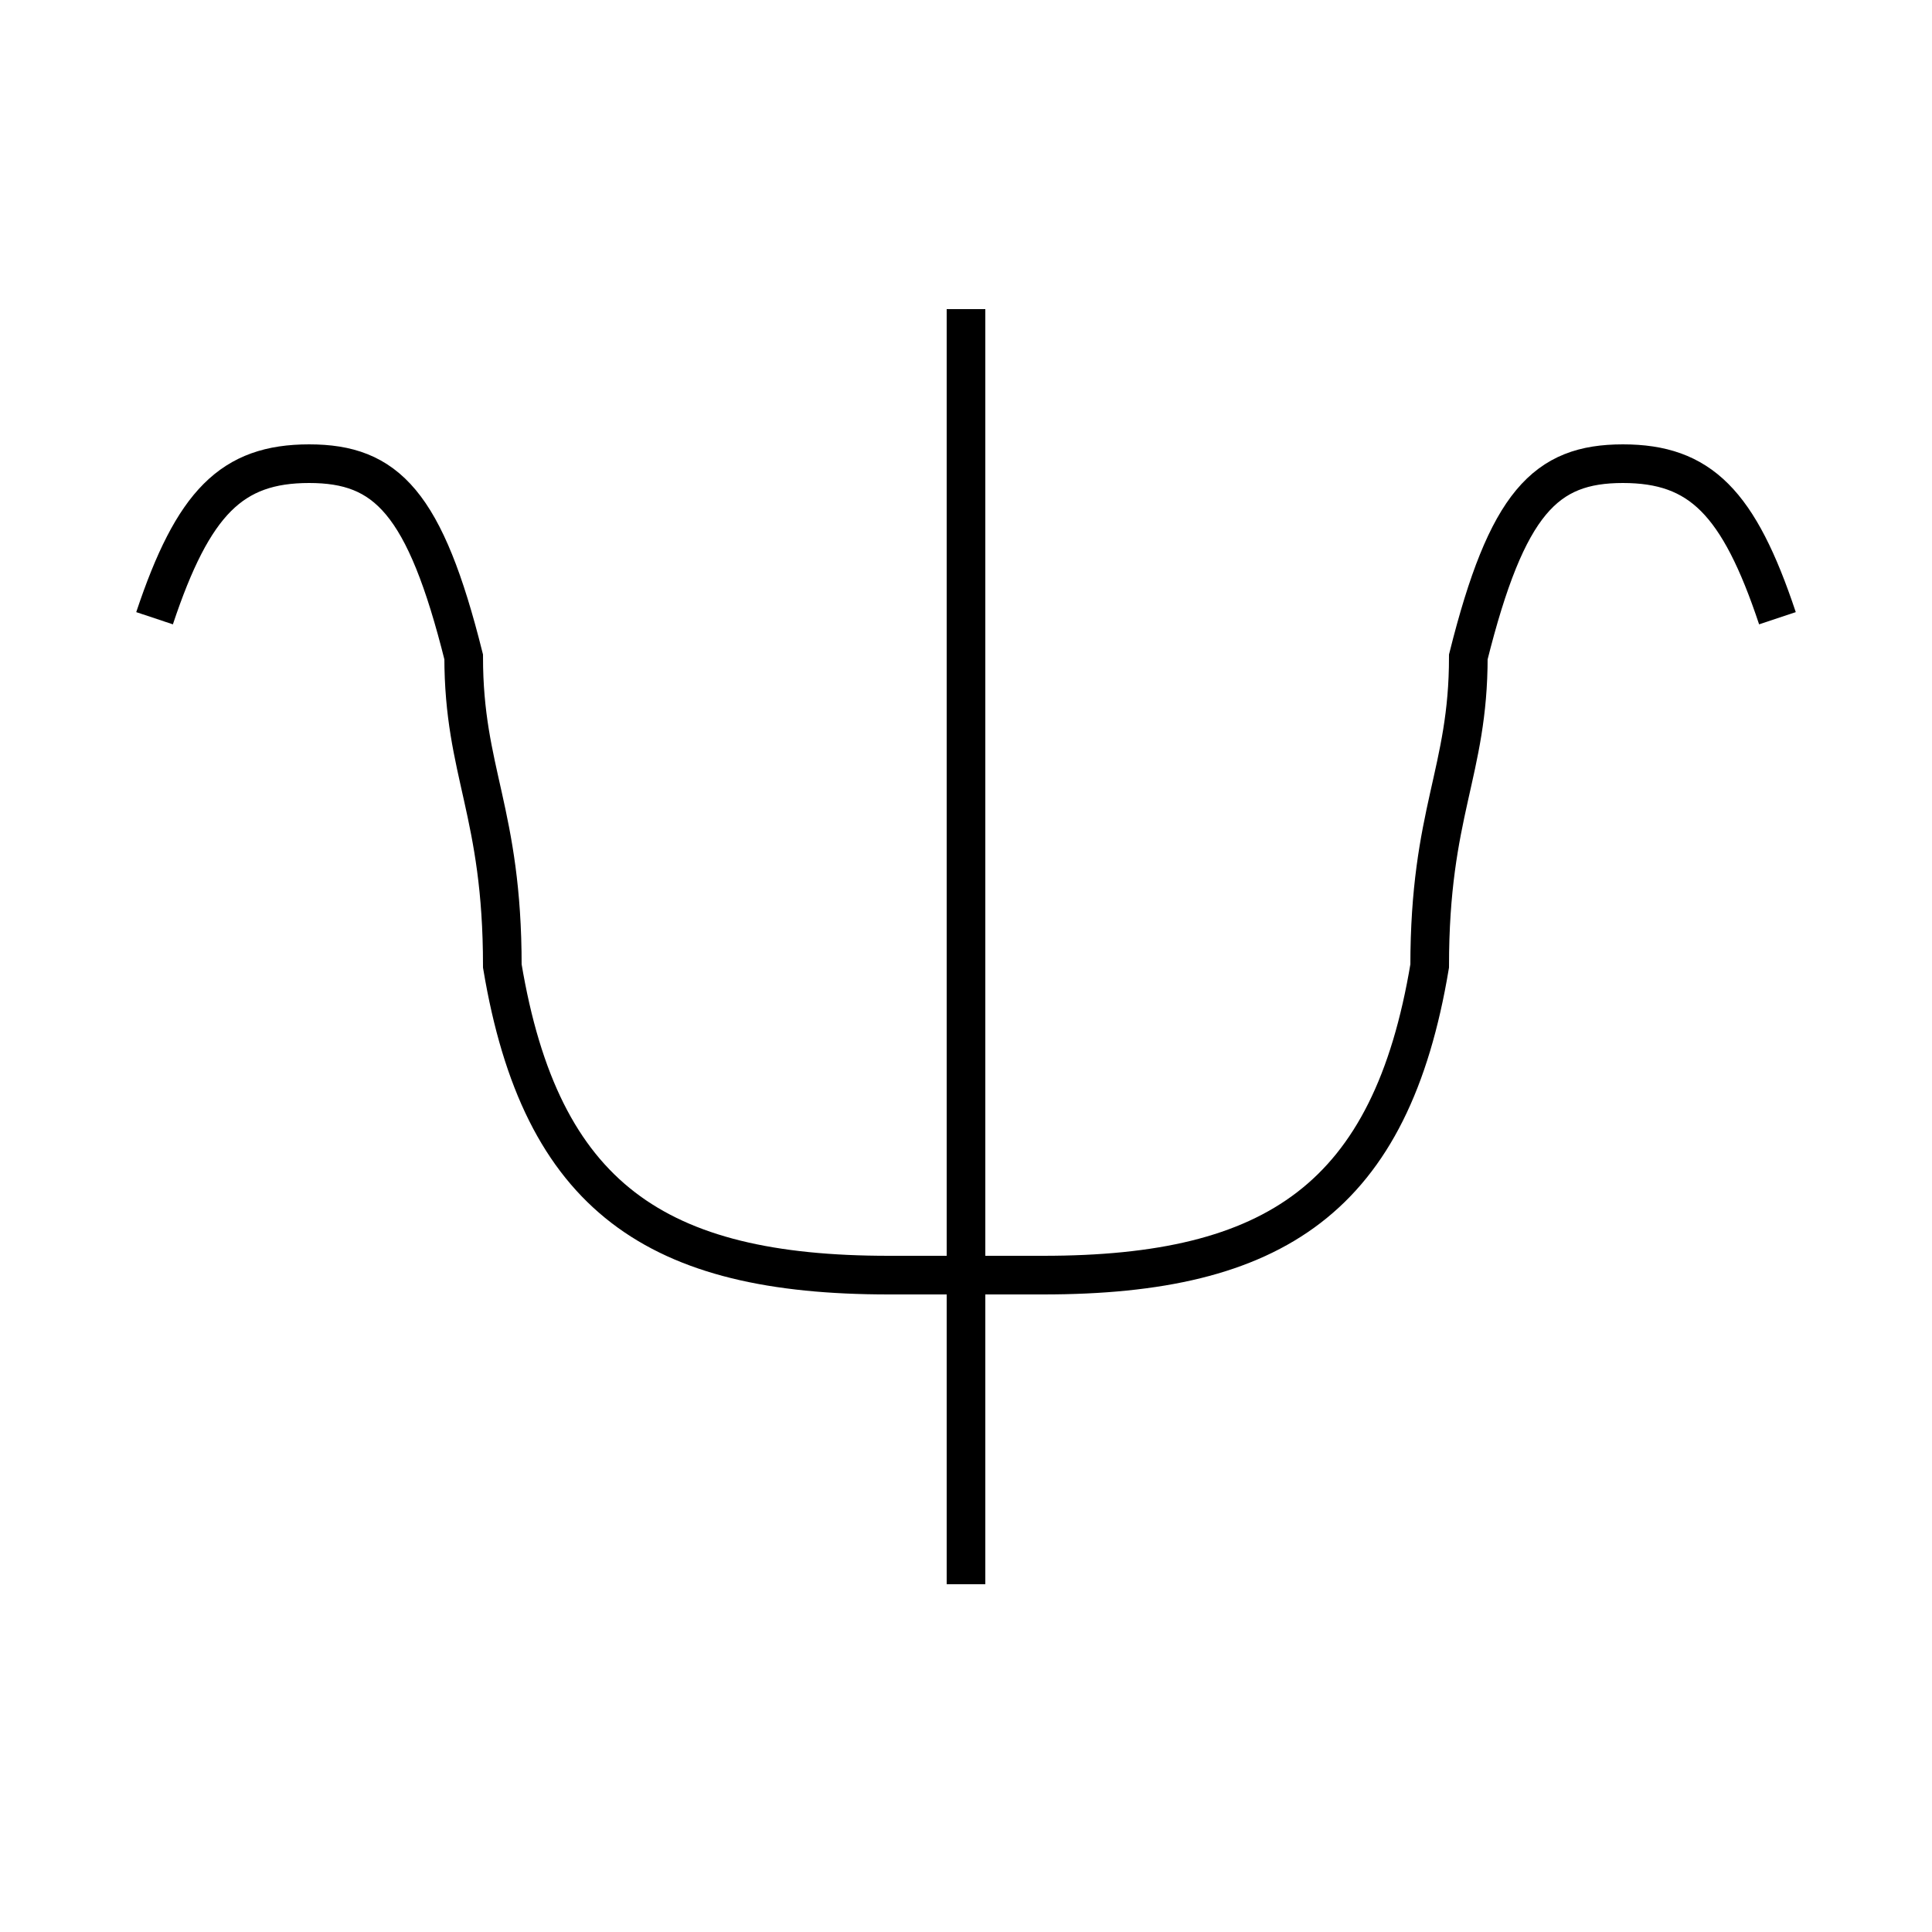 <?xml version='1.0' encoding='utf8'?>
<svg viewBox="0.0 -6.0 50.0 50.0" version="1.1" xmlns="http://www.w3.org/2000/svg">
<rect x="0.0" y="-6.0" width="50.0" height="50.0" fill="#808080" stroke="none"/>
<rect x="-1000" y="-1000" width="2000" height="2000" stroke="white" fill="white"/>
<g style="fill:white;stroke:#000000;  stroke-width:1">
<path d="M 25 -36 L 25 -3 M 46 -28 C 45 -31 44 -32 42 -32 C 40 -32 39 -31 38 -27 C 38 -24 37 -23 37 -19 C 36 -13 33 -11 27 -11 L 23 -11 C 17 -11 14 -13 13 -19 C 13 -23 12 -24 12 -27 C 11 -31 10 -32 8 -32 C 6 -32 5 -31 4 -28" transform="translate(0.0 38.0)" />
</g>
</svg>
